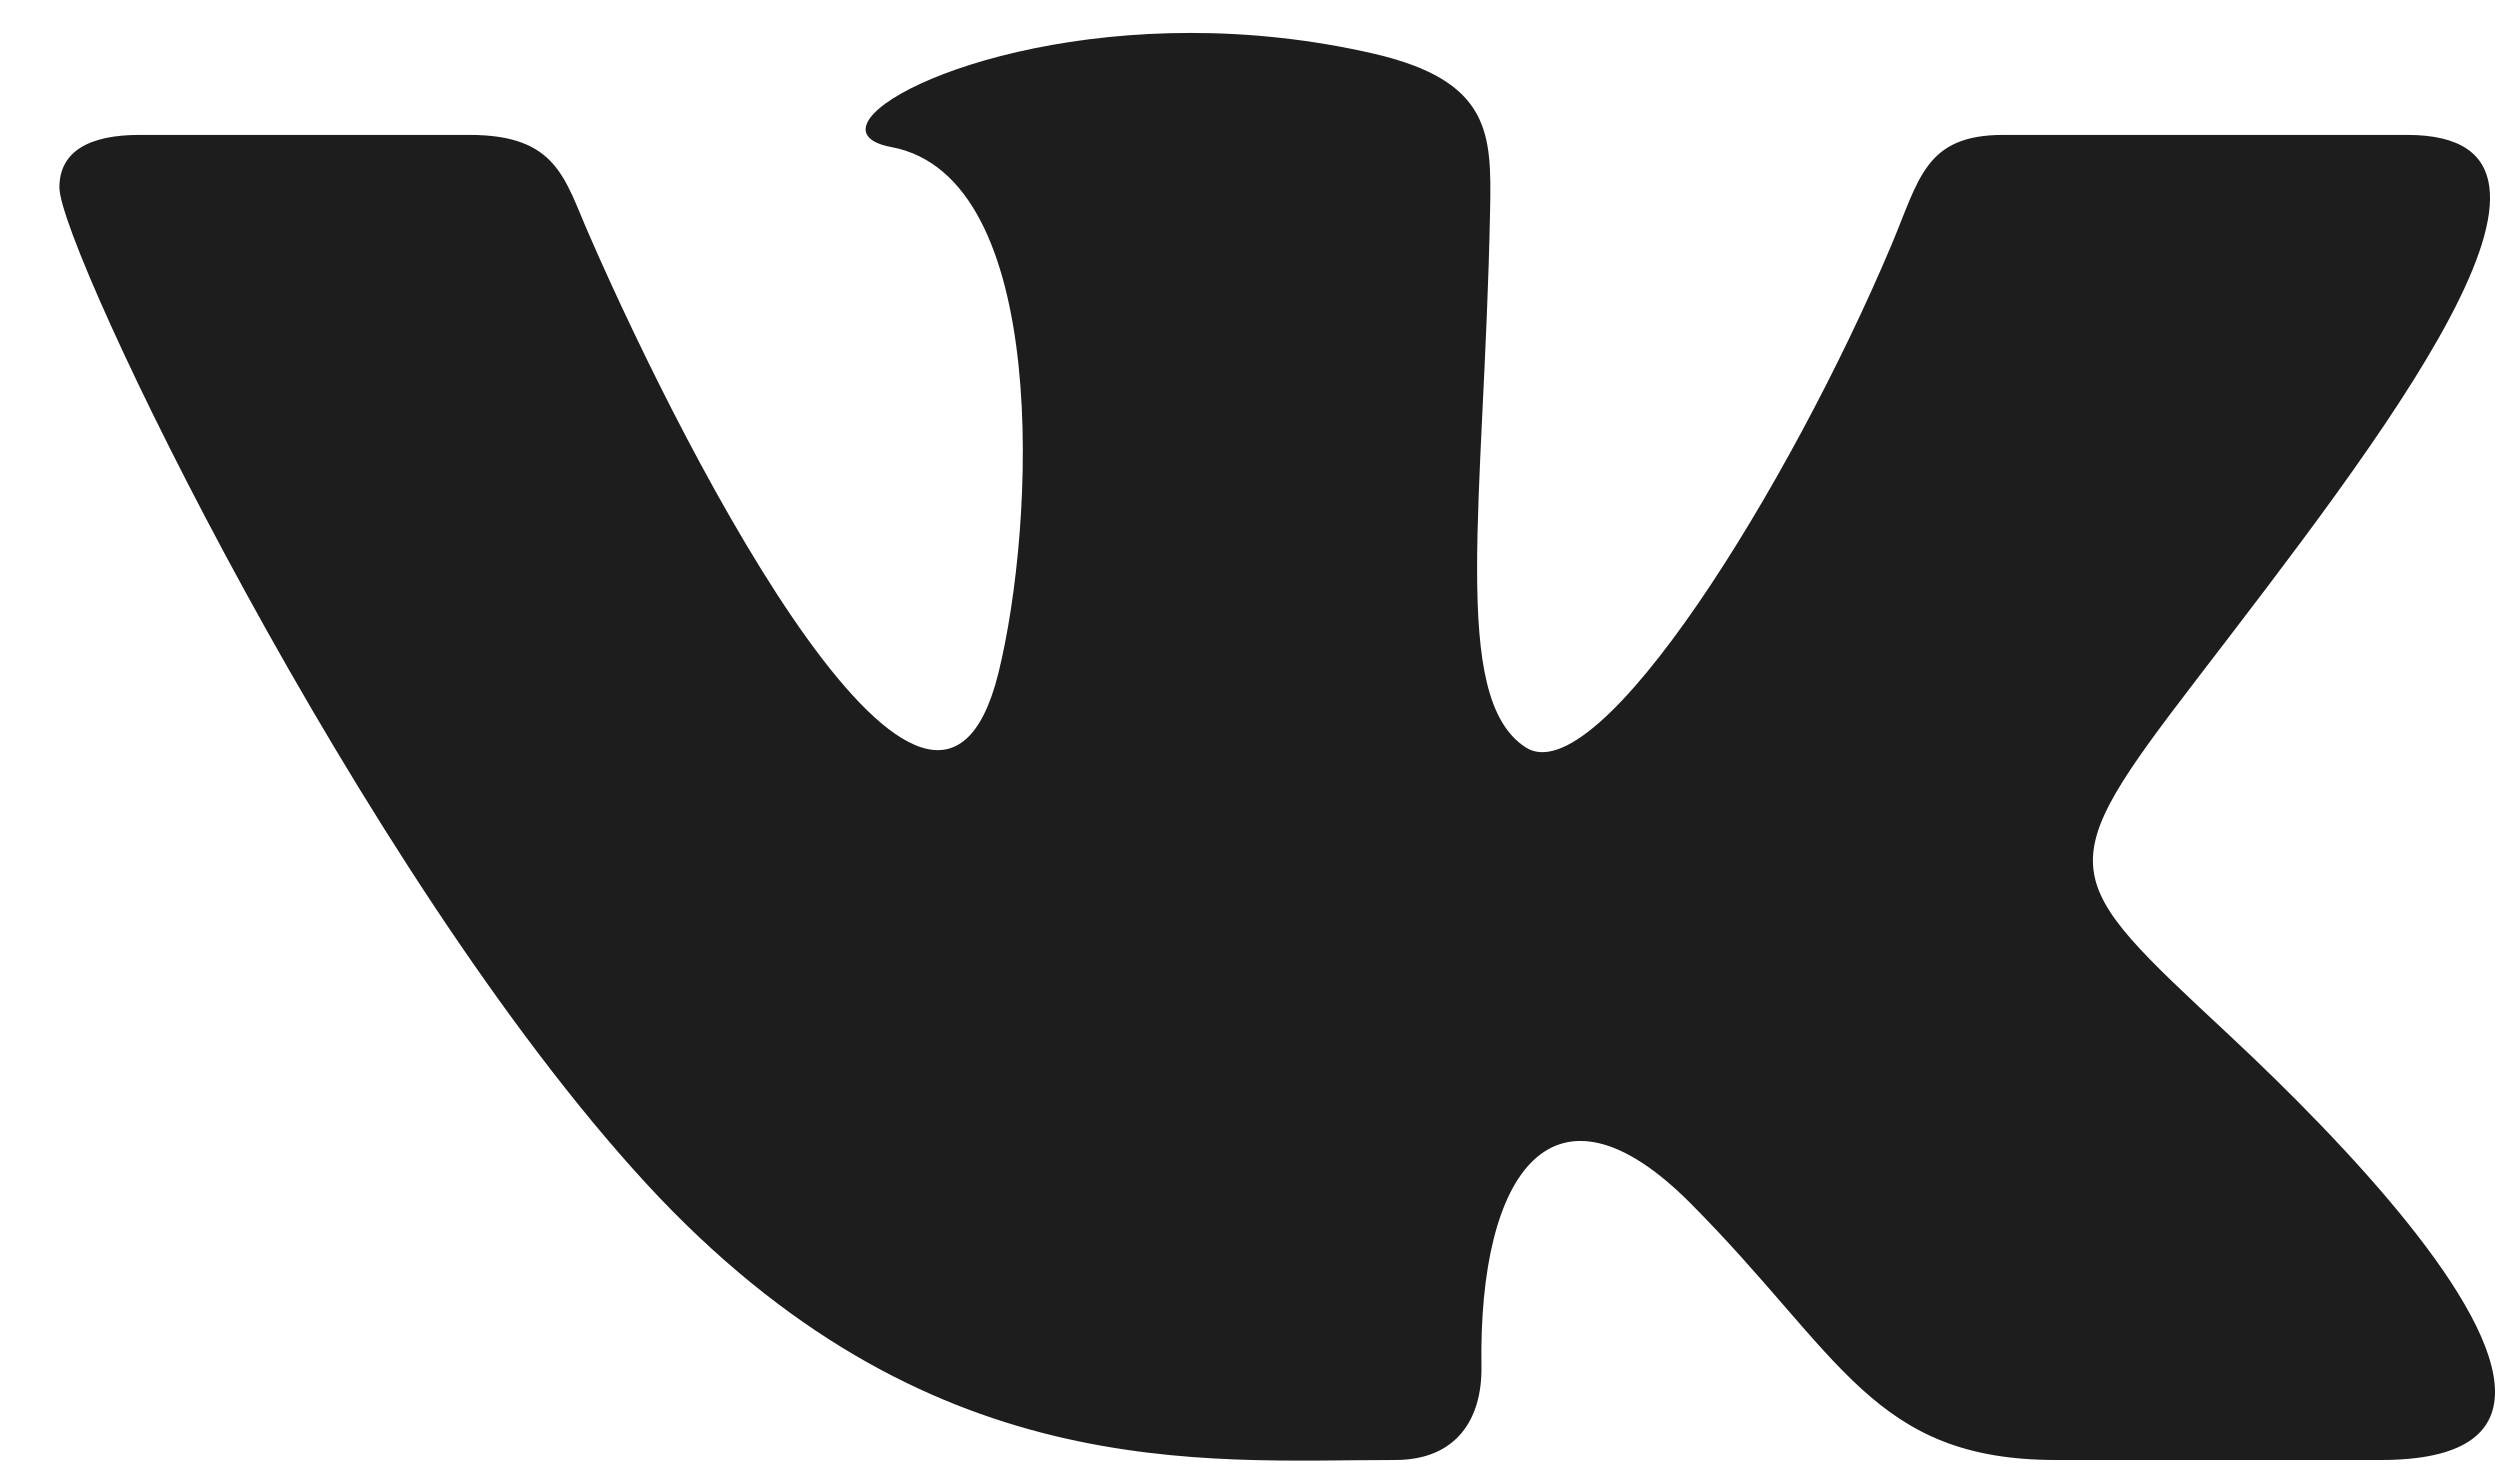 <svg width="29" height="17" viewBox="0 0 29 17" fill="none" xmlns="http://www.w3.org/2000/svg">
<path d="M16.183 16.936C16.9 16.936 17.193 16.456 17.185 15.854C17.148 13.586 18.025 12.366 19.609 13.957C21.36 15.717 21.723 16.936 23.85 16.936L27.617 16.936C28.568 16.936 28.942 16.629 28.942 16.146C28.942 15.125 27.27 13.324 25.852 12.001C23.868 10.15 23.775 10.106 25.484 7.877C27.604 5.11 30.377 1.565 27.924 1.565L23.238 1.565C22.329 1.565 22.263 2.079 21.939 2.846C20.768 5.622 18.542 9.219 17.697 8.669C16.813 8.095 17.218 5.822 17.285 2.445C17.303 1.553 17.298 0.941 15.942 0.624C15.201 0.453 14.481 0.382 13.812 0.382C11.137 0.382 9.291 1.509 10.34 1.706C12.189 2.052 12.011 6.073 11.581 7.81C10.829 10.834 8.007 5.415 6.831 2.717C6.547 2.069 6.46 1.565 5.447 1.565L1.616 1.565C1.037 1.565 0.689 1.754 0.689 2.175C0.689 2.887 4.174 10.125 7.5 13.733C10.745 17.252 13.951 16.936 16.183 16.936Z" fill="#1D1D1D"/>
</svg>
